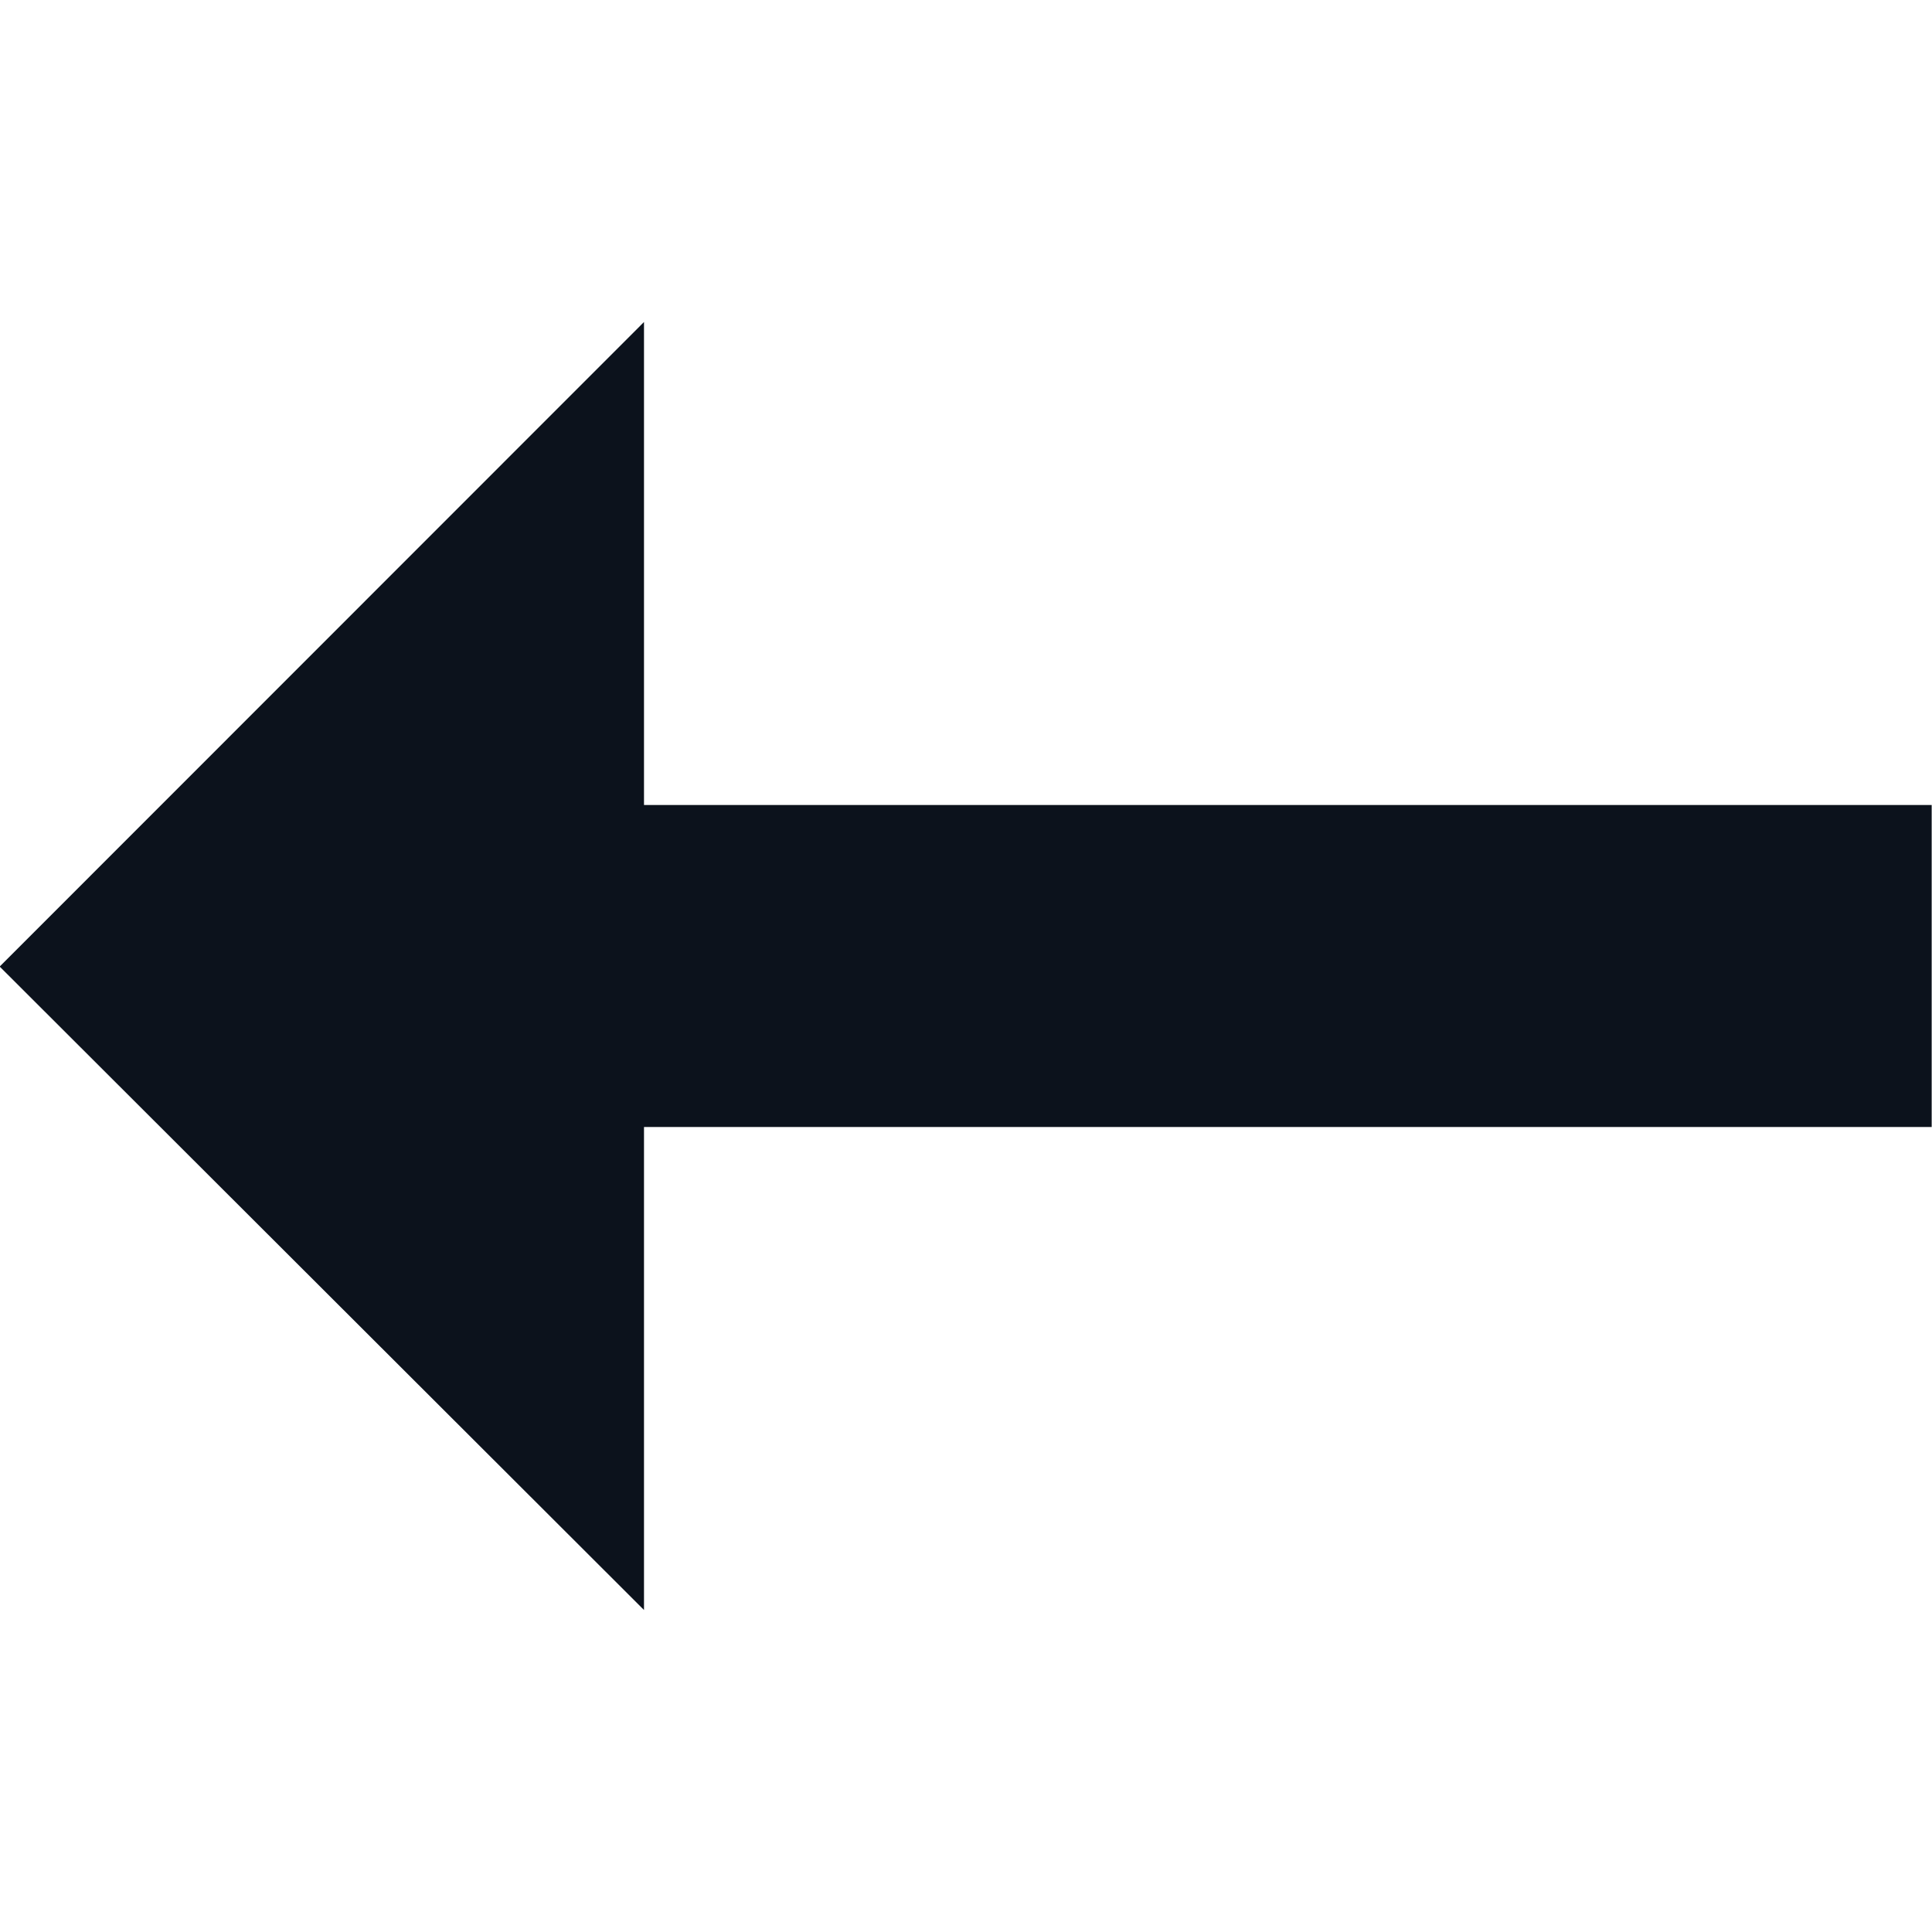 <svg width="24" height="24" viewBox="0 0 24 24" fill="none" xmlns="http://www.w3.org/2000/svg">
<g clip-path="url(#clip0_462_12089)">
<path d="M-0.004 12.007L8 4L8 20L-0.004 12.007Z" fill="#0C121C"/>
<rect x="6.996" y="10" width="17" height="4" fill="#0C121C"/>
</g>
<defs>
<clipPath id="clip0_462_12089">
<rect width="24" height="24" fill="white"/>
</clipPath>
</defs>
</svg>

